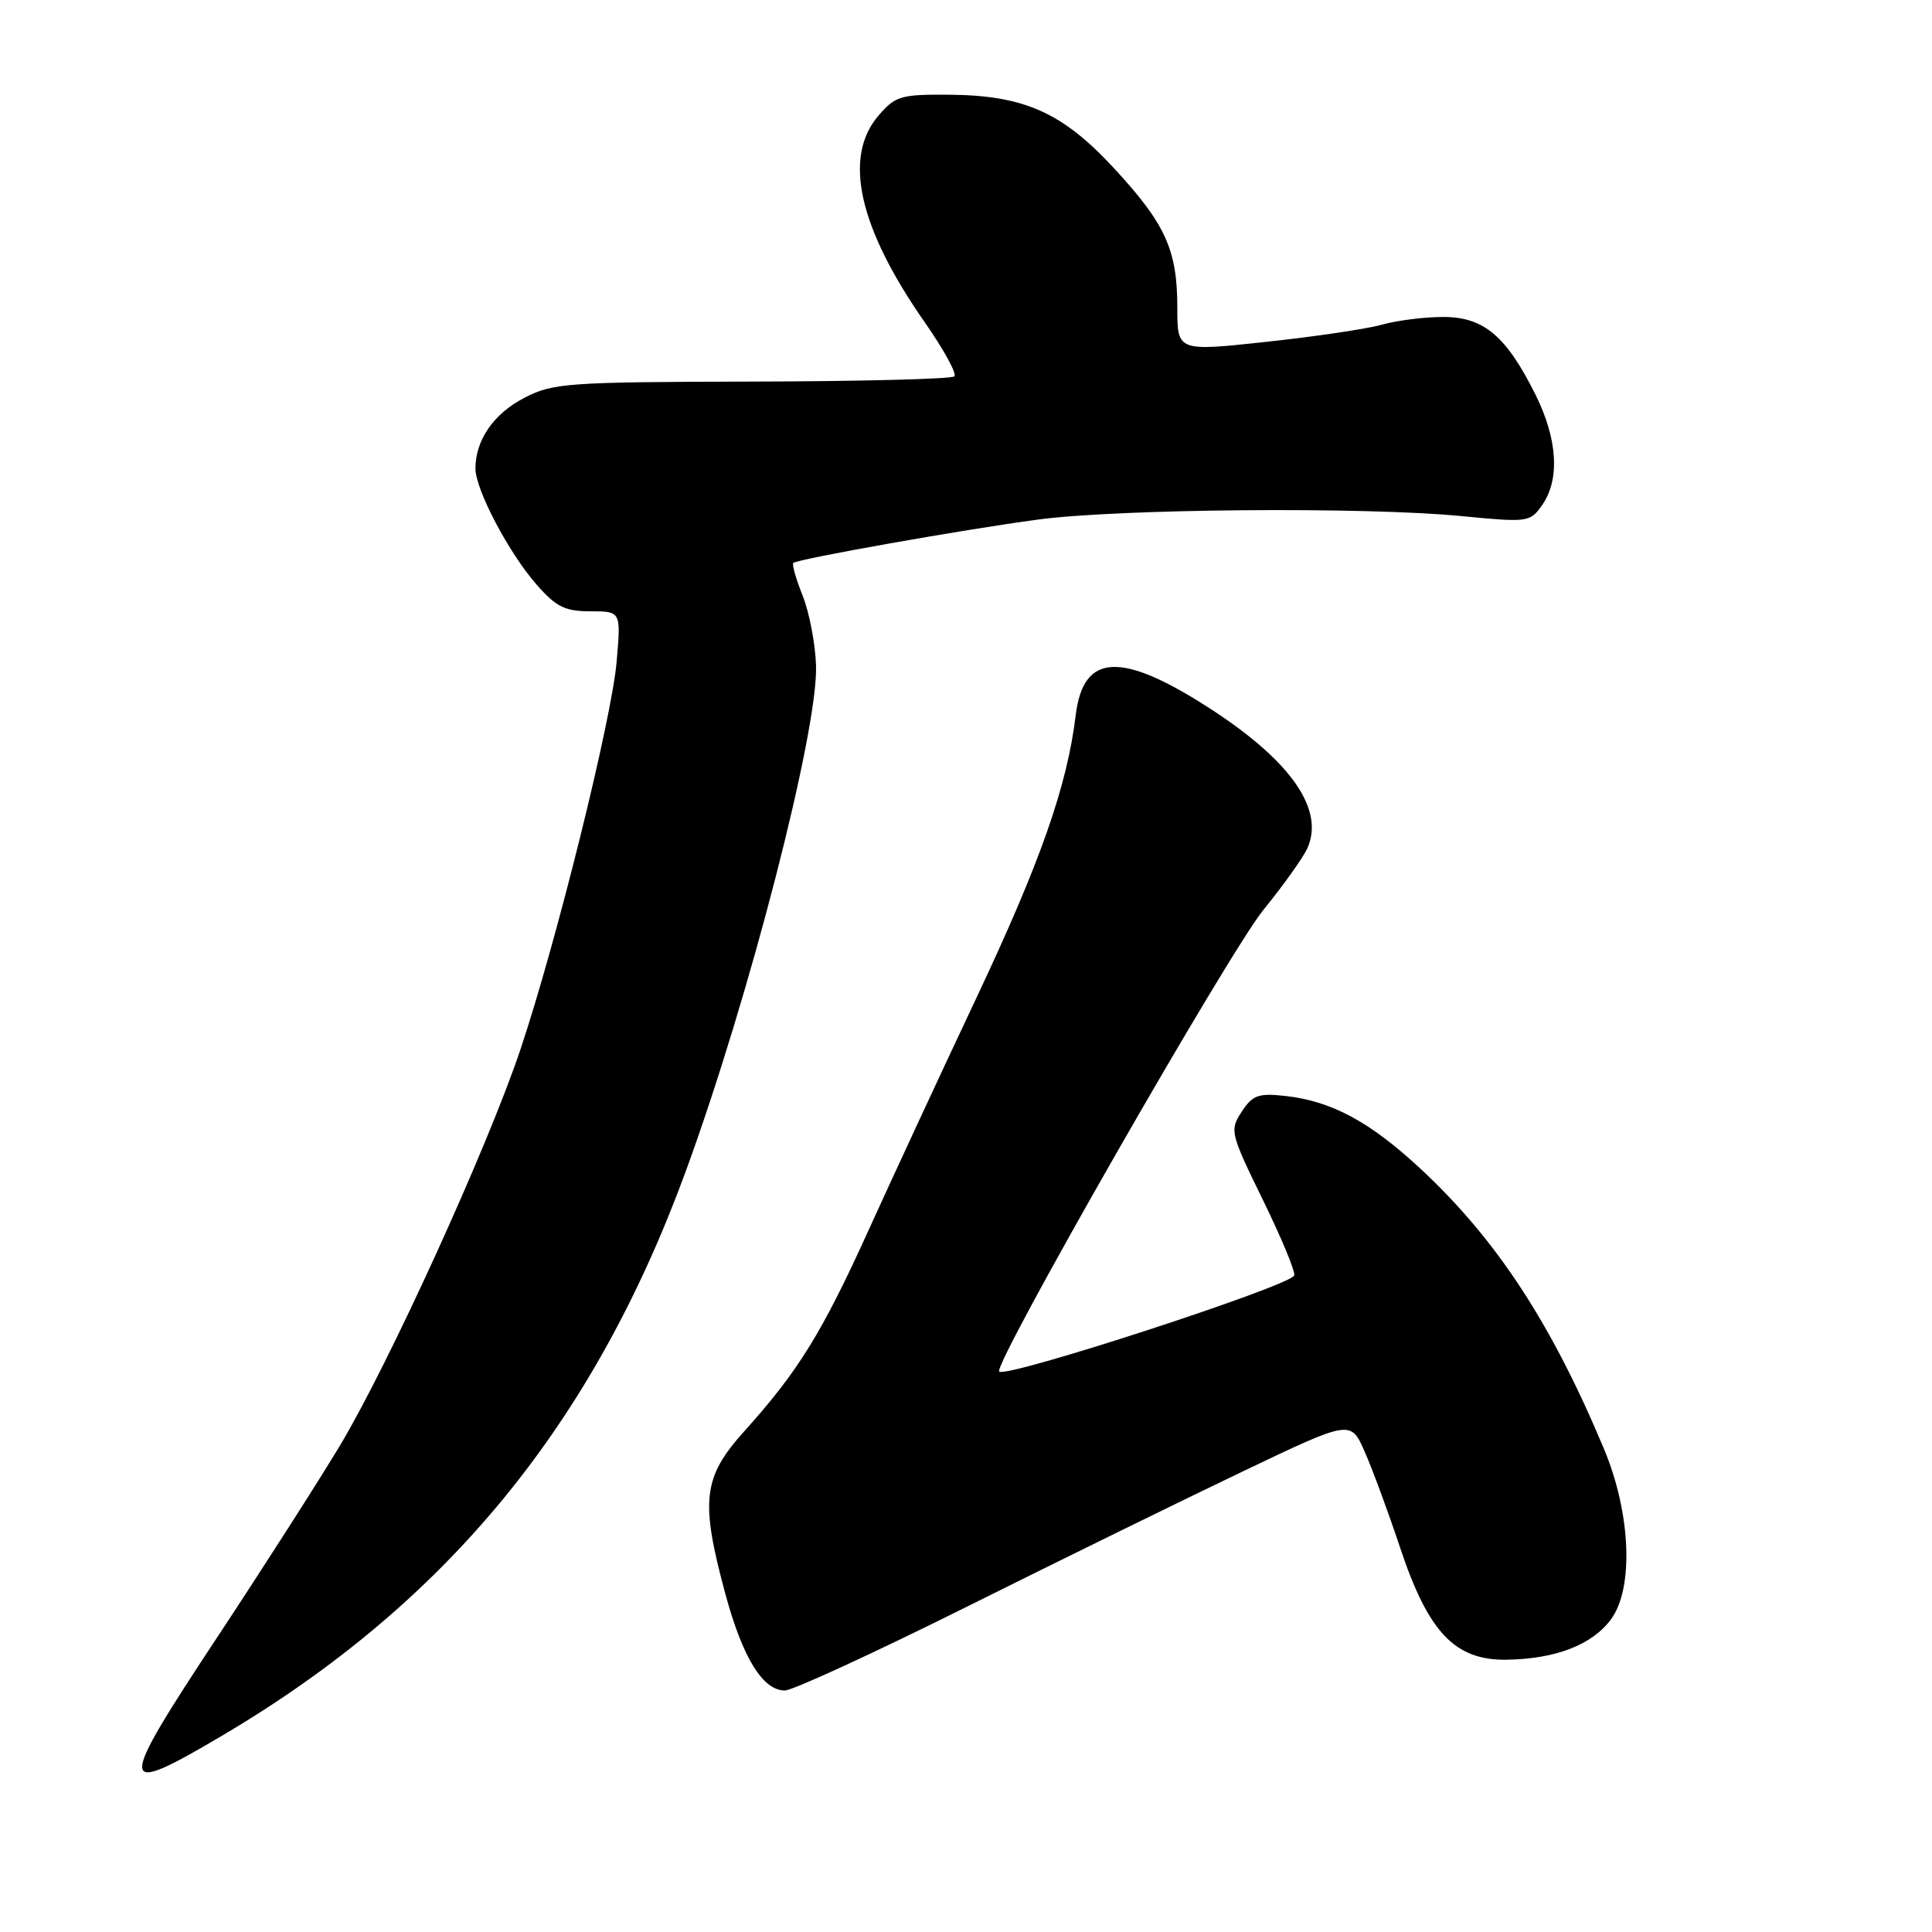 <?xml version="1.0" encoding="UTF-8" standalone="no"?>
<!DOCTYPE svg PUBLIC "-//W3C//DTD SVG 1.1//EN" "http://www.w3.org/Graphics/SVG/1.1/DTD/svg11.dtd" >
<svg xmlns="http://www.w3.org/2000/svg" xmlns:xlink="http://www.w3.org/1999/xlink" version="1.1" viewBox="0 0 256 256">
 <g >
 <path fill="currentColor"
d=" M 29.42 229.99 C 59.21 212.40 78.64 188.71 90.94 155.00 C 99.32 132.05 108.40 96.78 108.13 88.23 C 108.04 85.33 107.24 81.15 106.36 78.94 C 105.47 76.73 104.92 74.77 105.12 74.59 C 105.73 74.06 127.75 70.15 137.50 68.85 C 148.22 67.41 180.80 67.14 193.60 68.38 C 202.49 69.24 202.74 69.21 204.35 66.91 C 206.72 63.53 206.39 58.17 203.46 52.29 C 199.57 44.50 196.61 42.00 191.23 42.00 C 188.76 42.00 185.10 42.46 183.12 43.02 C 181.13 43.58 174.21 44.61 167.75 45.30 C 156.00 46.57 156.00 46.57 156.00 40.75 C 156.00 33.11 154.43 29.66 147.59 22.27 C 140.75 14.88 135.69 12.63 125.76 12.55 C 119.37 12.50 118.64 12.72 116.41 15.31 C 111.67 20.82 113.77 30.17 122.58 42.77 C 125.06 46.33 126.81 49.52 126.46 49.87 C 126.12 50.22 114.06 50.53 99.67 50.56 C 75.07 50.62 73.26 50.75 69.45 52.73 C 65.40 54.83 63.00 58.32 63.00 62.08 C 63.00 64.88 67.42 73.27 71.10 77.46 C 73.69 80.42 74.87 81.00 78.25 81.00 C 82.29 81.00 82.29 81.00 81.70 87.75 C 81.02 95.42 73.74 124.78 68.98 139.00 C 64.65 151.95 51.50 180.79 45.00 191.62 C 42.06 196.50 34.79 207.86 28.84 216.86 C 15.38 237.22 15.43 238.26 29.42 229.99 Z  M 128.17 212.87 C 140.45 206.75 156.91 198.68 164.74 194.94 C 178.97 188.14 178.97 188.14 180.82 192.34 C 181.84 194.64 183.95 200.35 185.50 205.01 C 189.25 216.31 192.79 220.03 199.65 219.92 C 206.11 219.82 210.94 217.96 213.44 214.60 C 216.51 210.50 216.11 200.53 212.54 192.00 C 205.53 175.25 198.24 164.14 188.09 154.74 C 181.48 148.62 176.44 145.92 170.39 145.23 C 166.74 144.82 165.99 145.09 164.53 147.31 C 162.92 149.78 163.00 150.12 167.39 159.10 C 169.87 164.18 171.72 168.65 171.48 169.03 C 170.55 170.53 133.31 182.65 132.40 181.74 C 131.53 180.86 162.81 126.21 167.42 120.55 C 170.04 117.33 172.64 113.68 173.22 112.43 C 175.54 107.33 171.15 100.94 160.60 94.06 C 148.63 86.27 143.55 86.46 142.54 94.75 C 141.40 104.16 137.87 114.22 129.39 132.20 C 124.64 142.27 118.20 156.15 115.07 163.05 C 108.92 176.61 105.76 181.72 98.61 189.66 C 93.13 195.76 92.77 198.82 96.11 211.19 C 98.40 219.65 101.07 224.00 104.00 224.00 C 105.01 224.00 115.89 218.99 128.17 212.87 Z "/>
</g>
</svg>